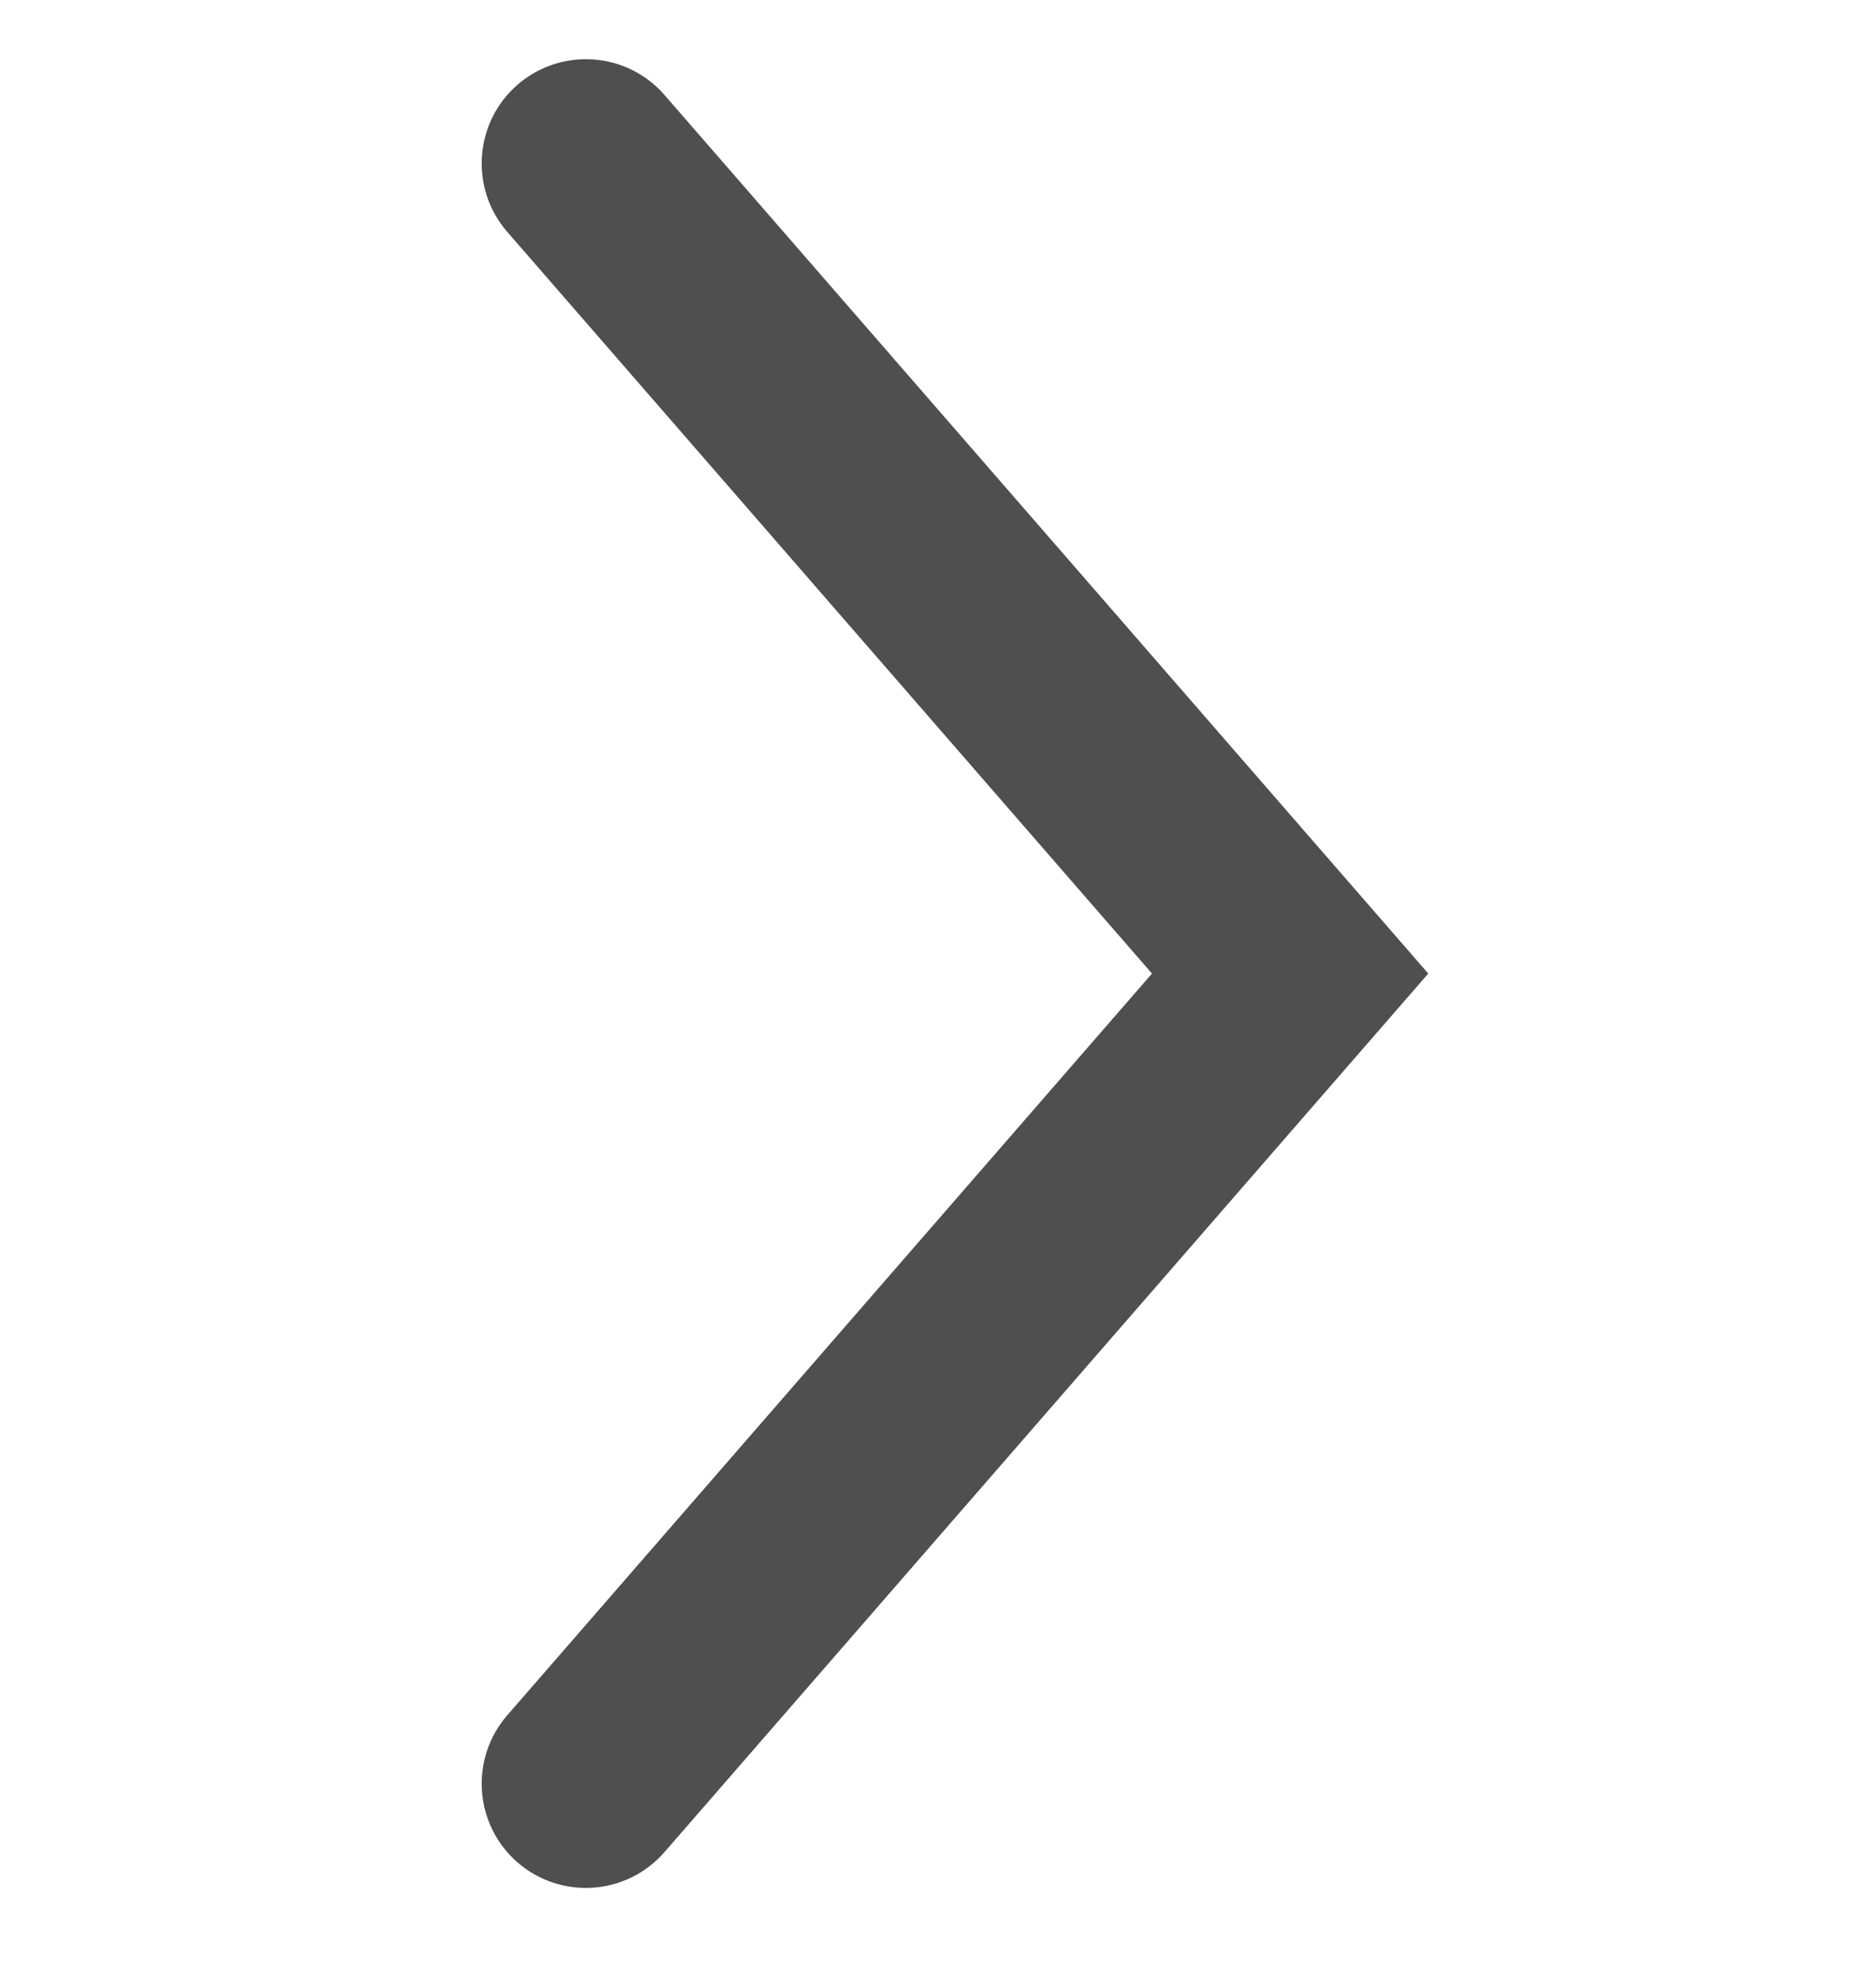<svg width="18" height="19" viewBox="0 0 18 19" fill="none" xmlns="http://www.w3.org/2000/svg">
<path fill-rule="evenodd" clip-rule="evenodd" d="M4.965 0.813C5.382 0.451 6.014 0.495 6.376 0.911L13.704 9.338L6.376 17.764C6.014 18.181 5.382 18.225 4.965 17.863C4.549 17.5 4.505 16.869 4.867 16.452L11.053 9.338L4.867 2.224C4.505 1.807 4.549 1.175 4.965 0.813Z" fill="#4F4F4F"/>
</svg>
